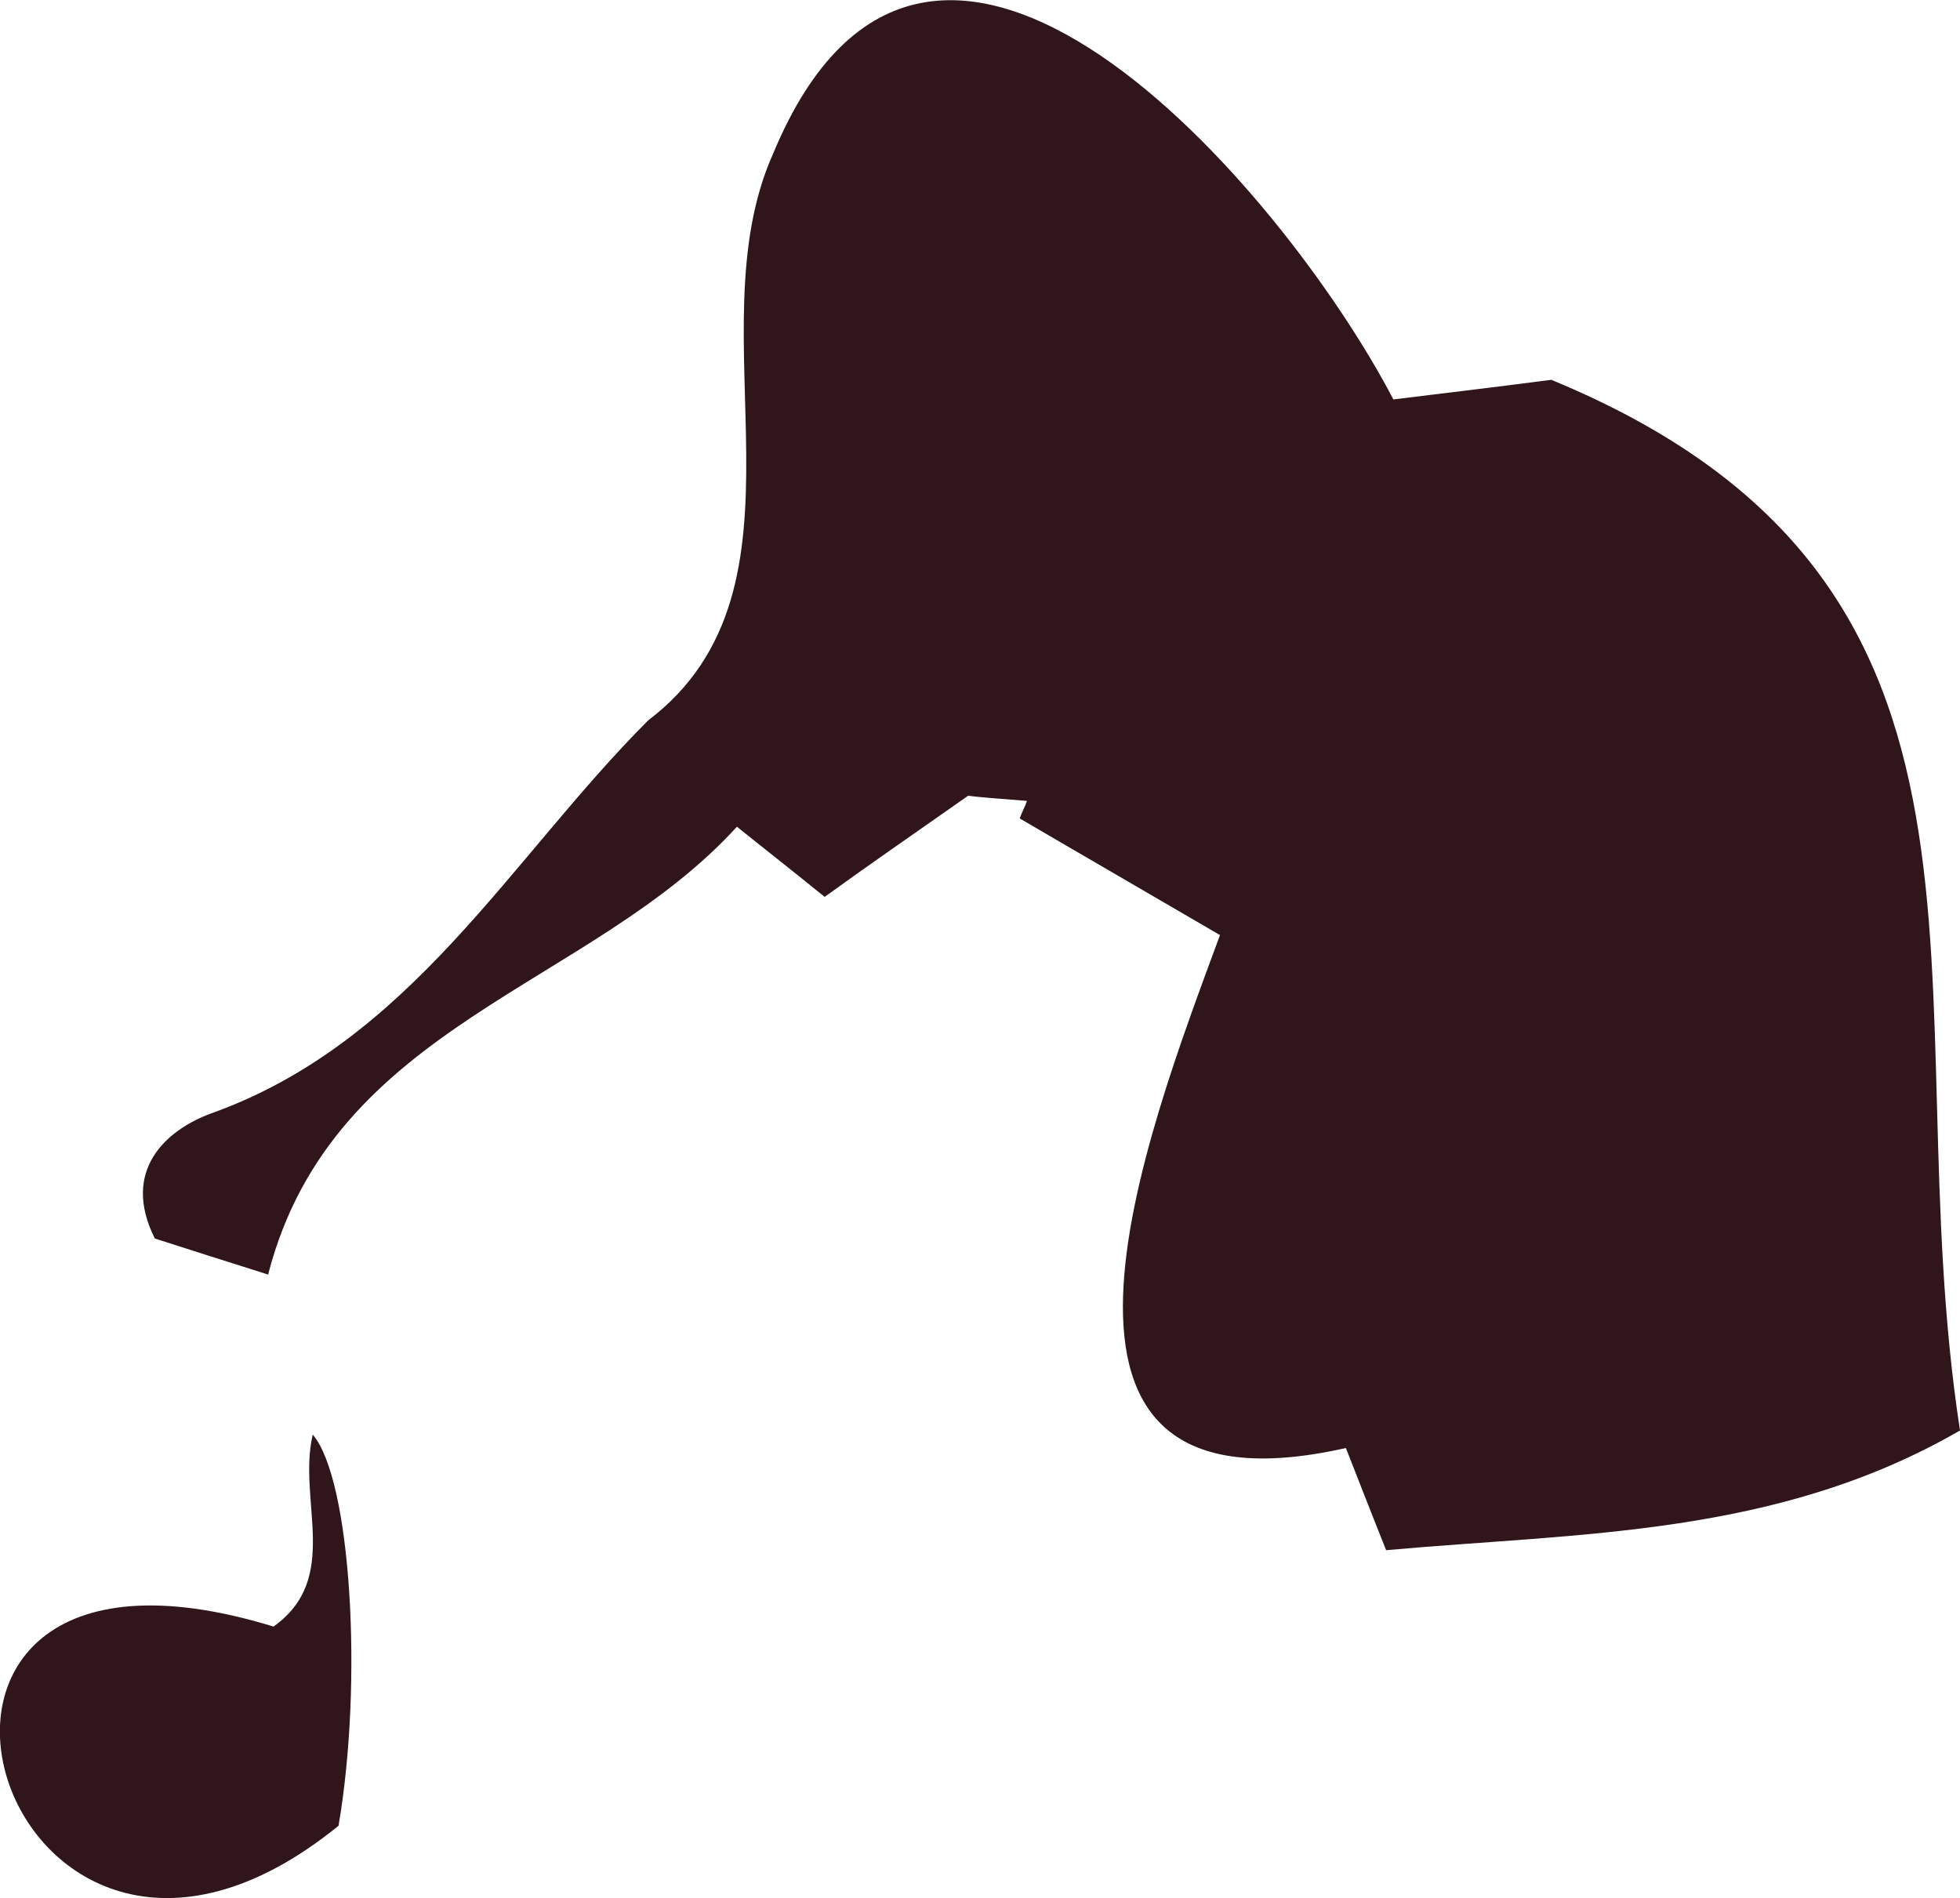 <?xml version="1.0" encoding="UTF-8"?><svg id="Layer_2" xmlns="http://www.w3.org/2000/svg" viewBox="0 0 18.99 18.39"><defs><style>.cls-1{fill:#30161b;}</style></defs><g id="Layer_1-2"><path class="cls-1" d="m2.6,12.35c-.41-.13-.76-.24-1.1-.35-.33-.66.11-1.05.54-1.21,1.94-.69,2.9-2.47,4.24-3.81,1.7-1.29.43-3.75,1.21-5.49,1.52-3.66,4.94.33,6.01,2.38.4-.05.92-.11,1.53-.19,4.8,1.98,3.3,5.89,3.96,10.18-1.78,1.03-3.69.99-5.56,1.16-.16-.4-.26-.66-.39-.99-3.42.77-1.93-3.04-1.22-4.97-.77-.45-1.36-.79-1.94-1.13.02-.06.05-.11.07-.17-.26-.02-.51-.04-.57-.05-.57.4-.99.69-1.39.98-.37-.3-.59-.47-.85-.68-1.42,1.56-3.91,1.91-4.54,4.33Z"/><path class="cls-1" d="m3.28,17.69c-3.3,2.68-5.06-3.29-.63-1.93.66-.47.23-1.22.38-1.86.37.43.49,2.39.25,3.79Z"/></g></svg>